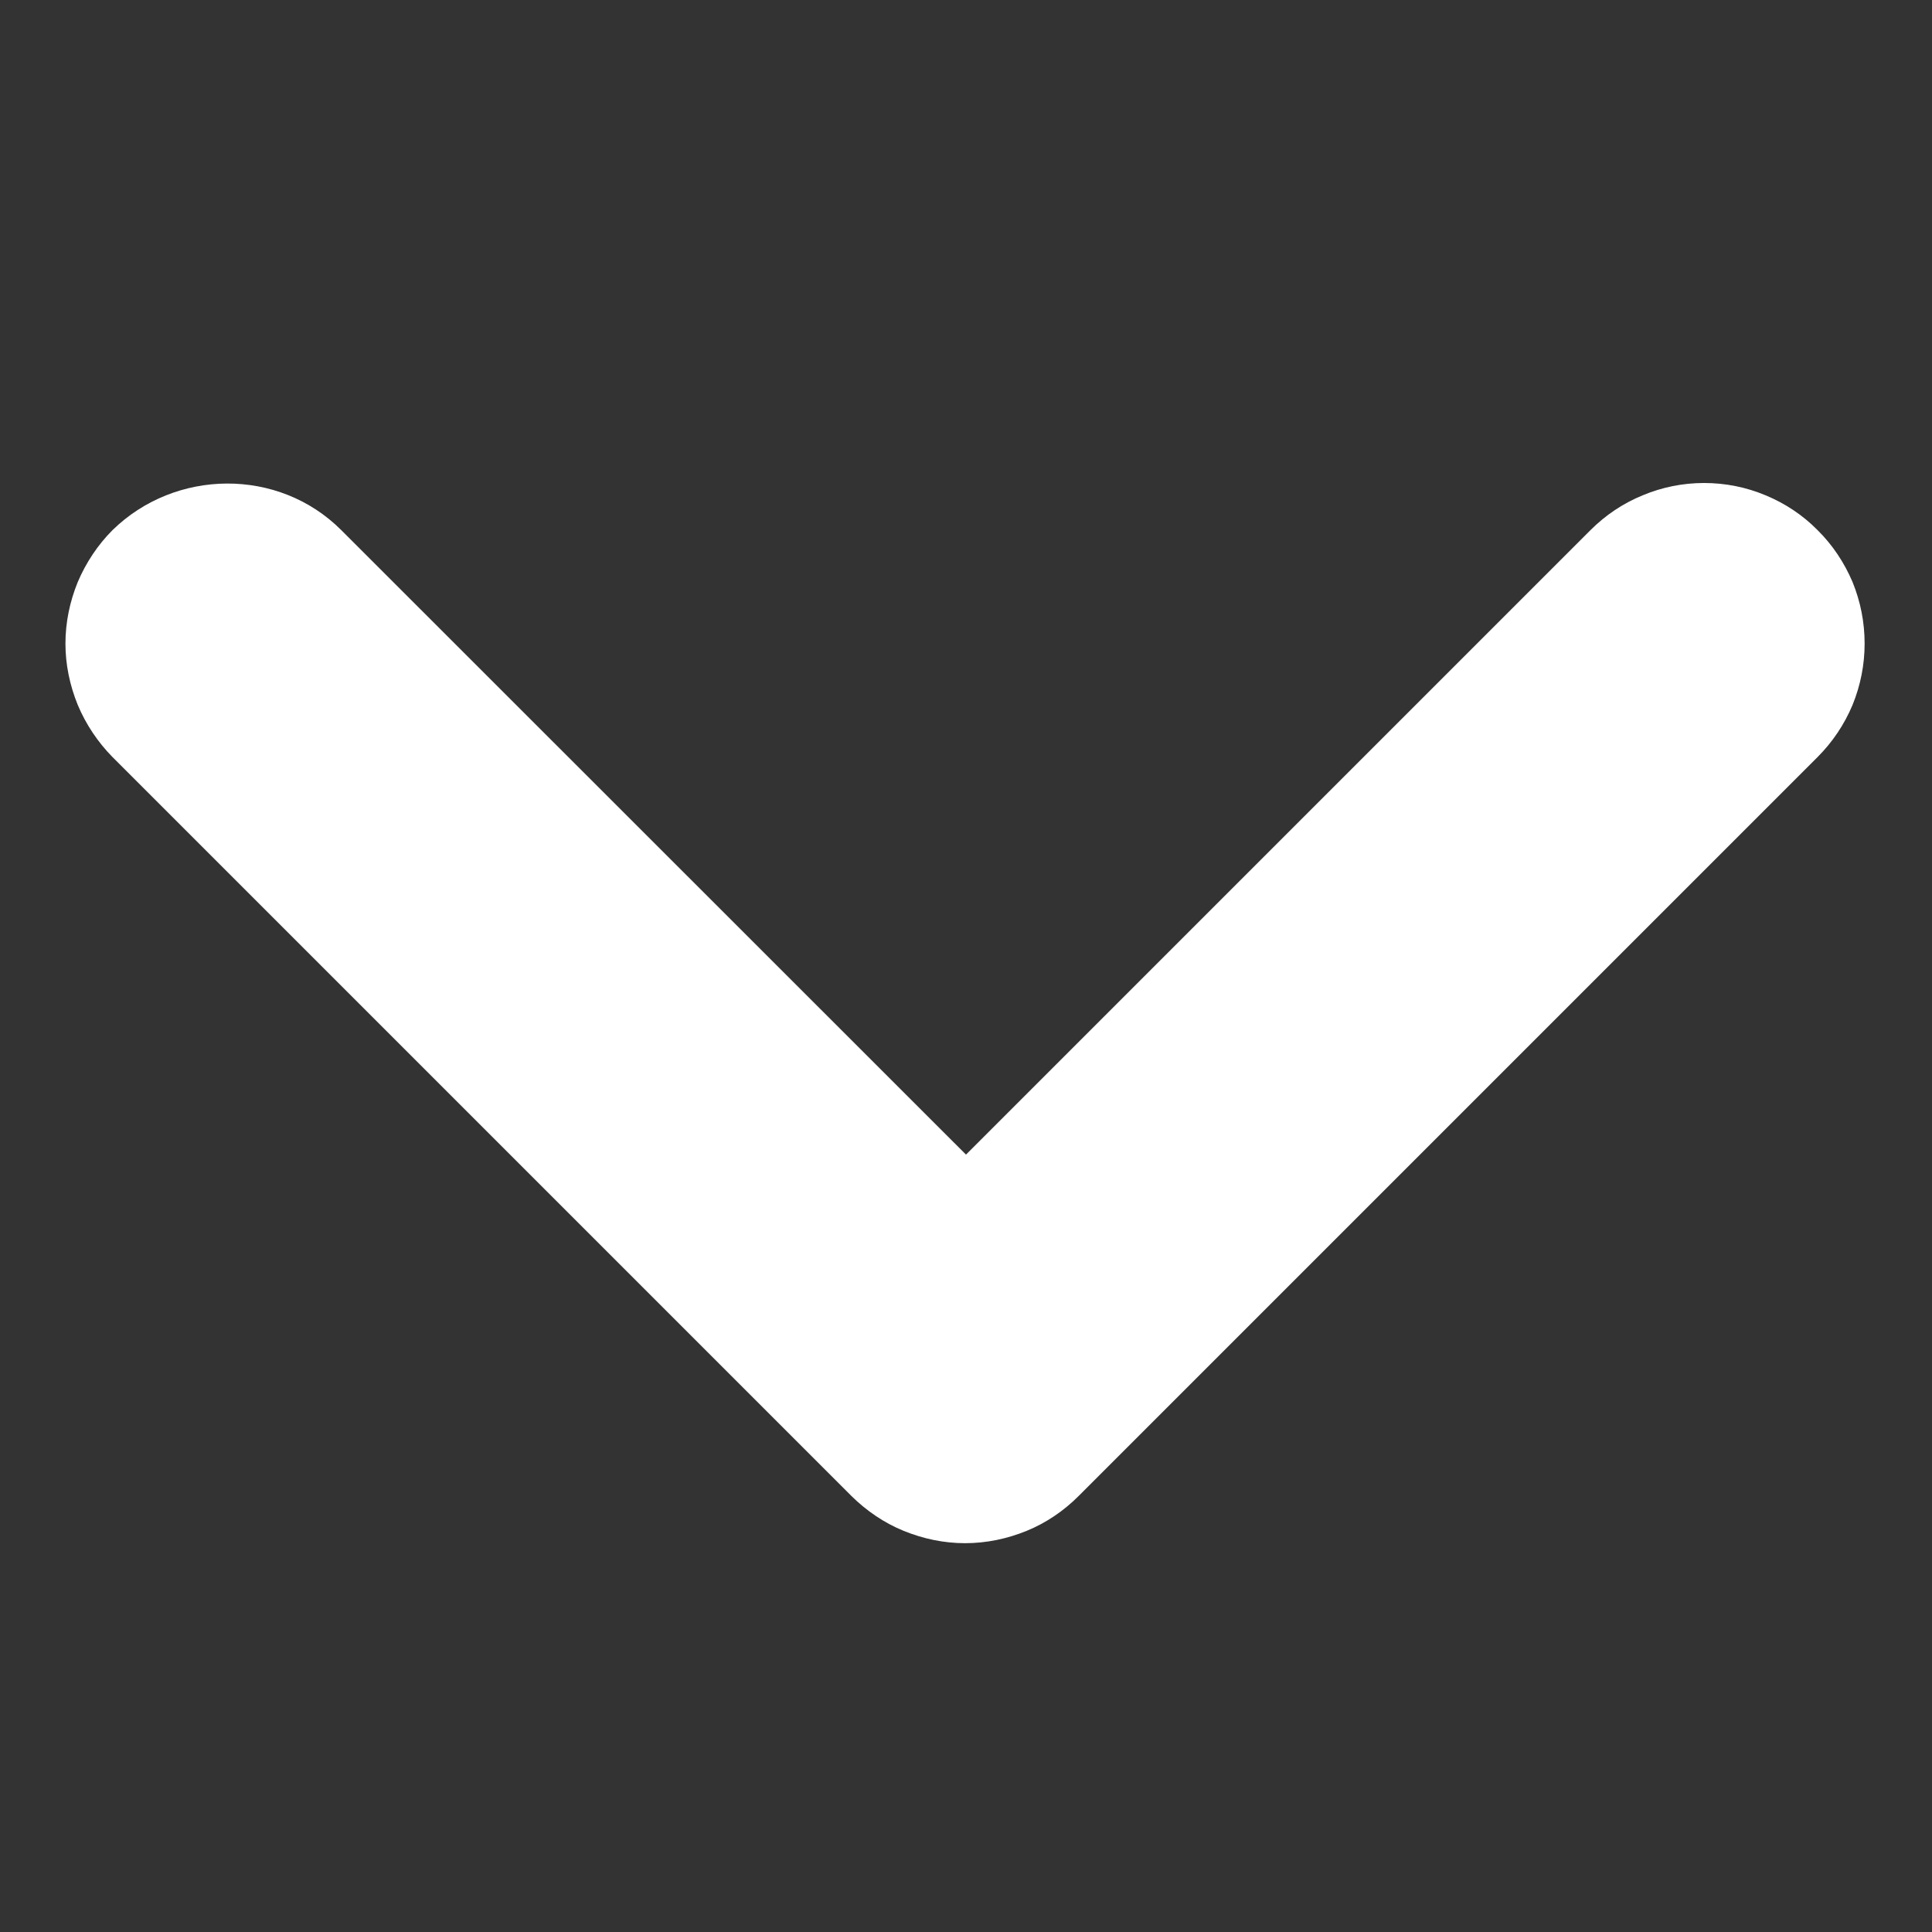 <svg width="8" height="8" viewBox="0 0 8 8" fill="none" xmlns="http://www.w3.org/2000/svg">
<rect x="0" y="0" width="8" height="8" fill="#333333" stroke="none"/>
<path d="M1.413 2.195L4 4.781L6.586 2.195C6.648 2.133 6.721 2.084 6.802 2.051C6.883 2.017 6.969 2 7.056 2C7.144 2 7.23 2.017 7.311 2.051C7.391 2.084 7.465 2.133 7.526 2.195C7.588 2.256 7.637 2.33 7.671 2.41C7.704 2.491 7.721 2.577 7.721 2.665C7.721 2.752 7.704 2.838 7.671 2.919C7.637 3 7.588 3.073 7.526 3.135L4.466 6.195C4.405 6.256 4.332 6.306 4.251 6.339C4.17 6.372 4.084 6.39 3.996 6.39C3.909 6.39 3.823 6.372 3.742 6.339C3.661 6.306 3.588 6.256 3.526 6.195L0.466 3.135C0.405 3.073 0.356 3 0.322 2.919C0.289 2.838 0.271 2.752 0.271 2.665C0.271 2.577 0.289 2.491 0.322 2.41C0.356 2.33 0.405 2.256 0.466 2.195C0.726 1.941 1.153 1.935 1.413 2.195Z" fill="white"/>
</svg>

